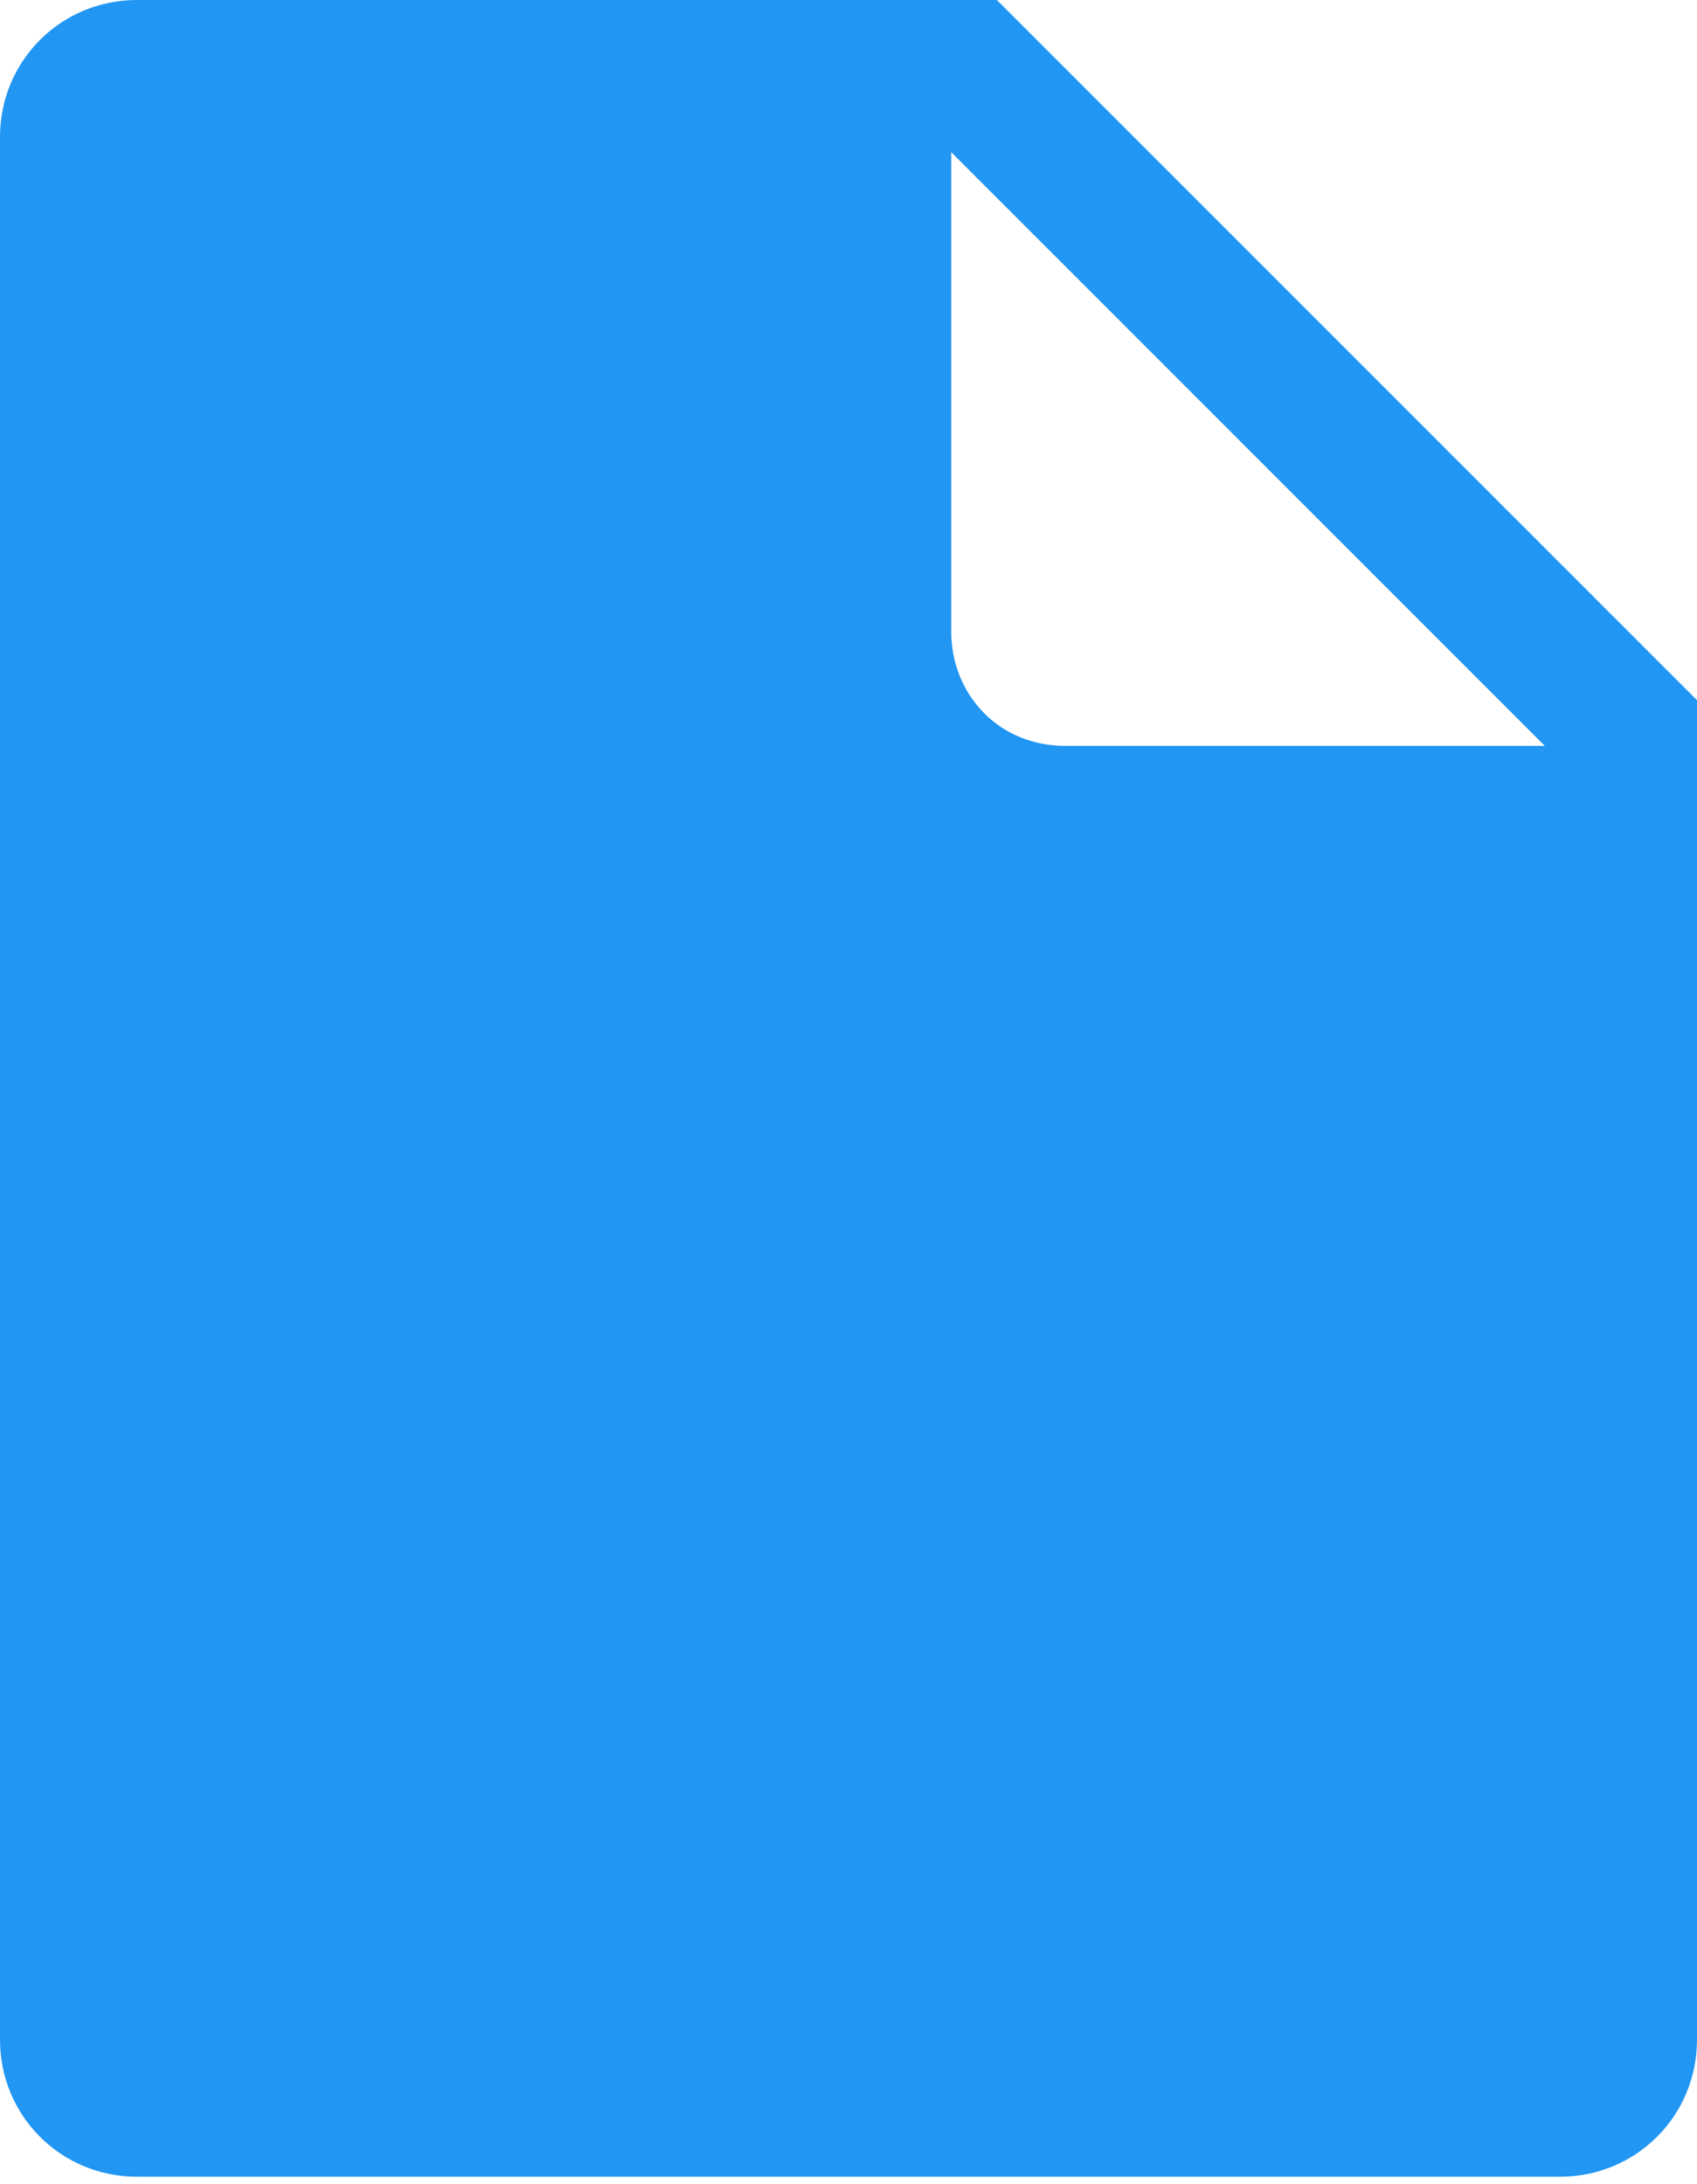 <?xml version="1.0" encoding="utf-8"?>
<!-- Generator: Adobe Illustrator 21.0.1, SVG Export Plug-In . SVG Version: 6.00 Build 0)  -->
<svg version="1.1" id="Layer_1" xmlns="http://www.w3.org/2000/svg" xmlns:xlink="http://www.w3.org/1999/xlink" x="0px" y="0px"
	 viewBox="0 0 22.3 28.7" style="enable-background:new 0 0 22.3 28.7;" xml:space="preserve">
<style type="text/css">
	.st0{fill:#2196F3;}
</style>
<path class="st0" d="M13.1,0H1.8C0.8,0,0,0.8,0,1.8v25c0,1,0.8,1.8,1.8,1.8h18.7c1,0,1.8-0.8,1.8-1.8V9.2L13.1,0z M14,9.8
	c-0.9,0-1.5-0.7-1.5-1.5V2l7.8,7.8H14z"/>
</svg>
